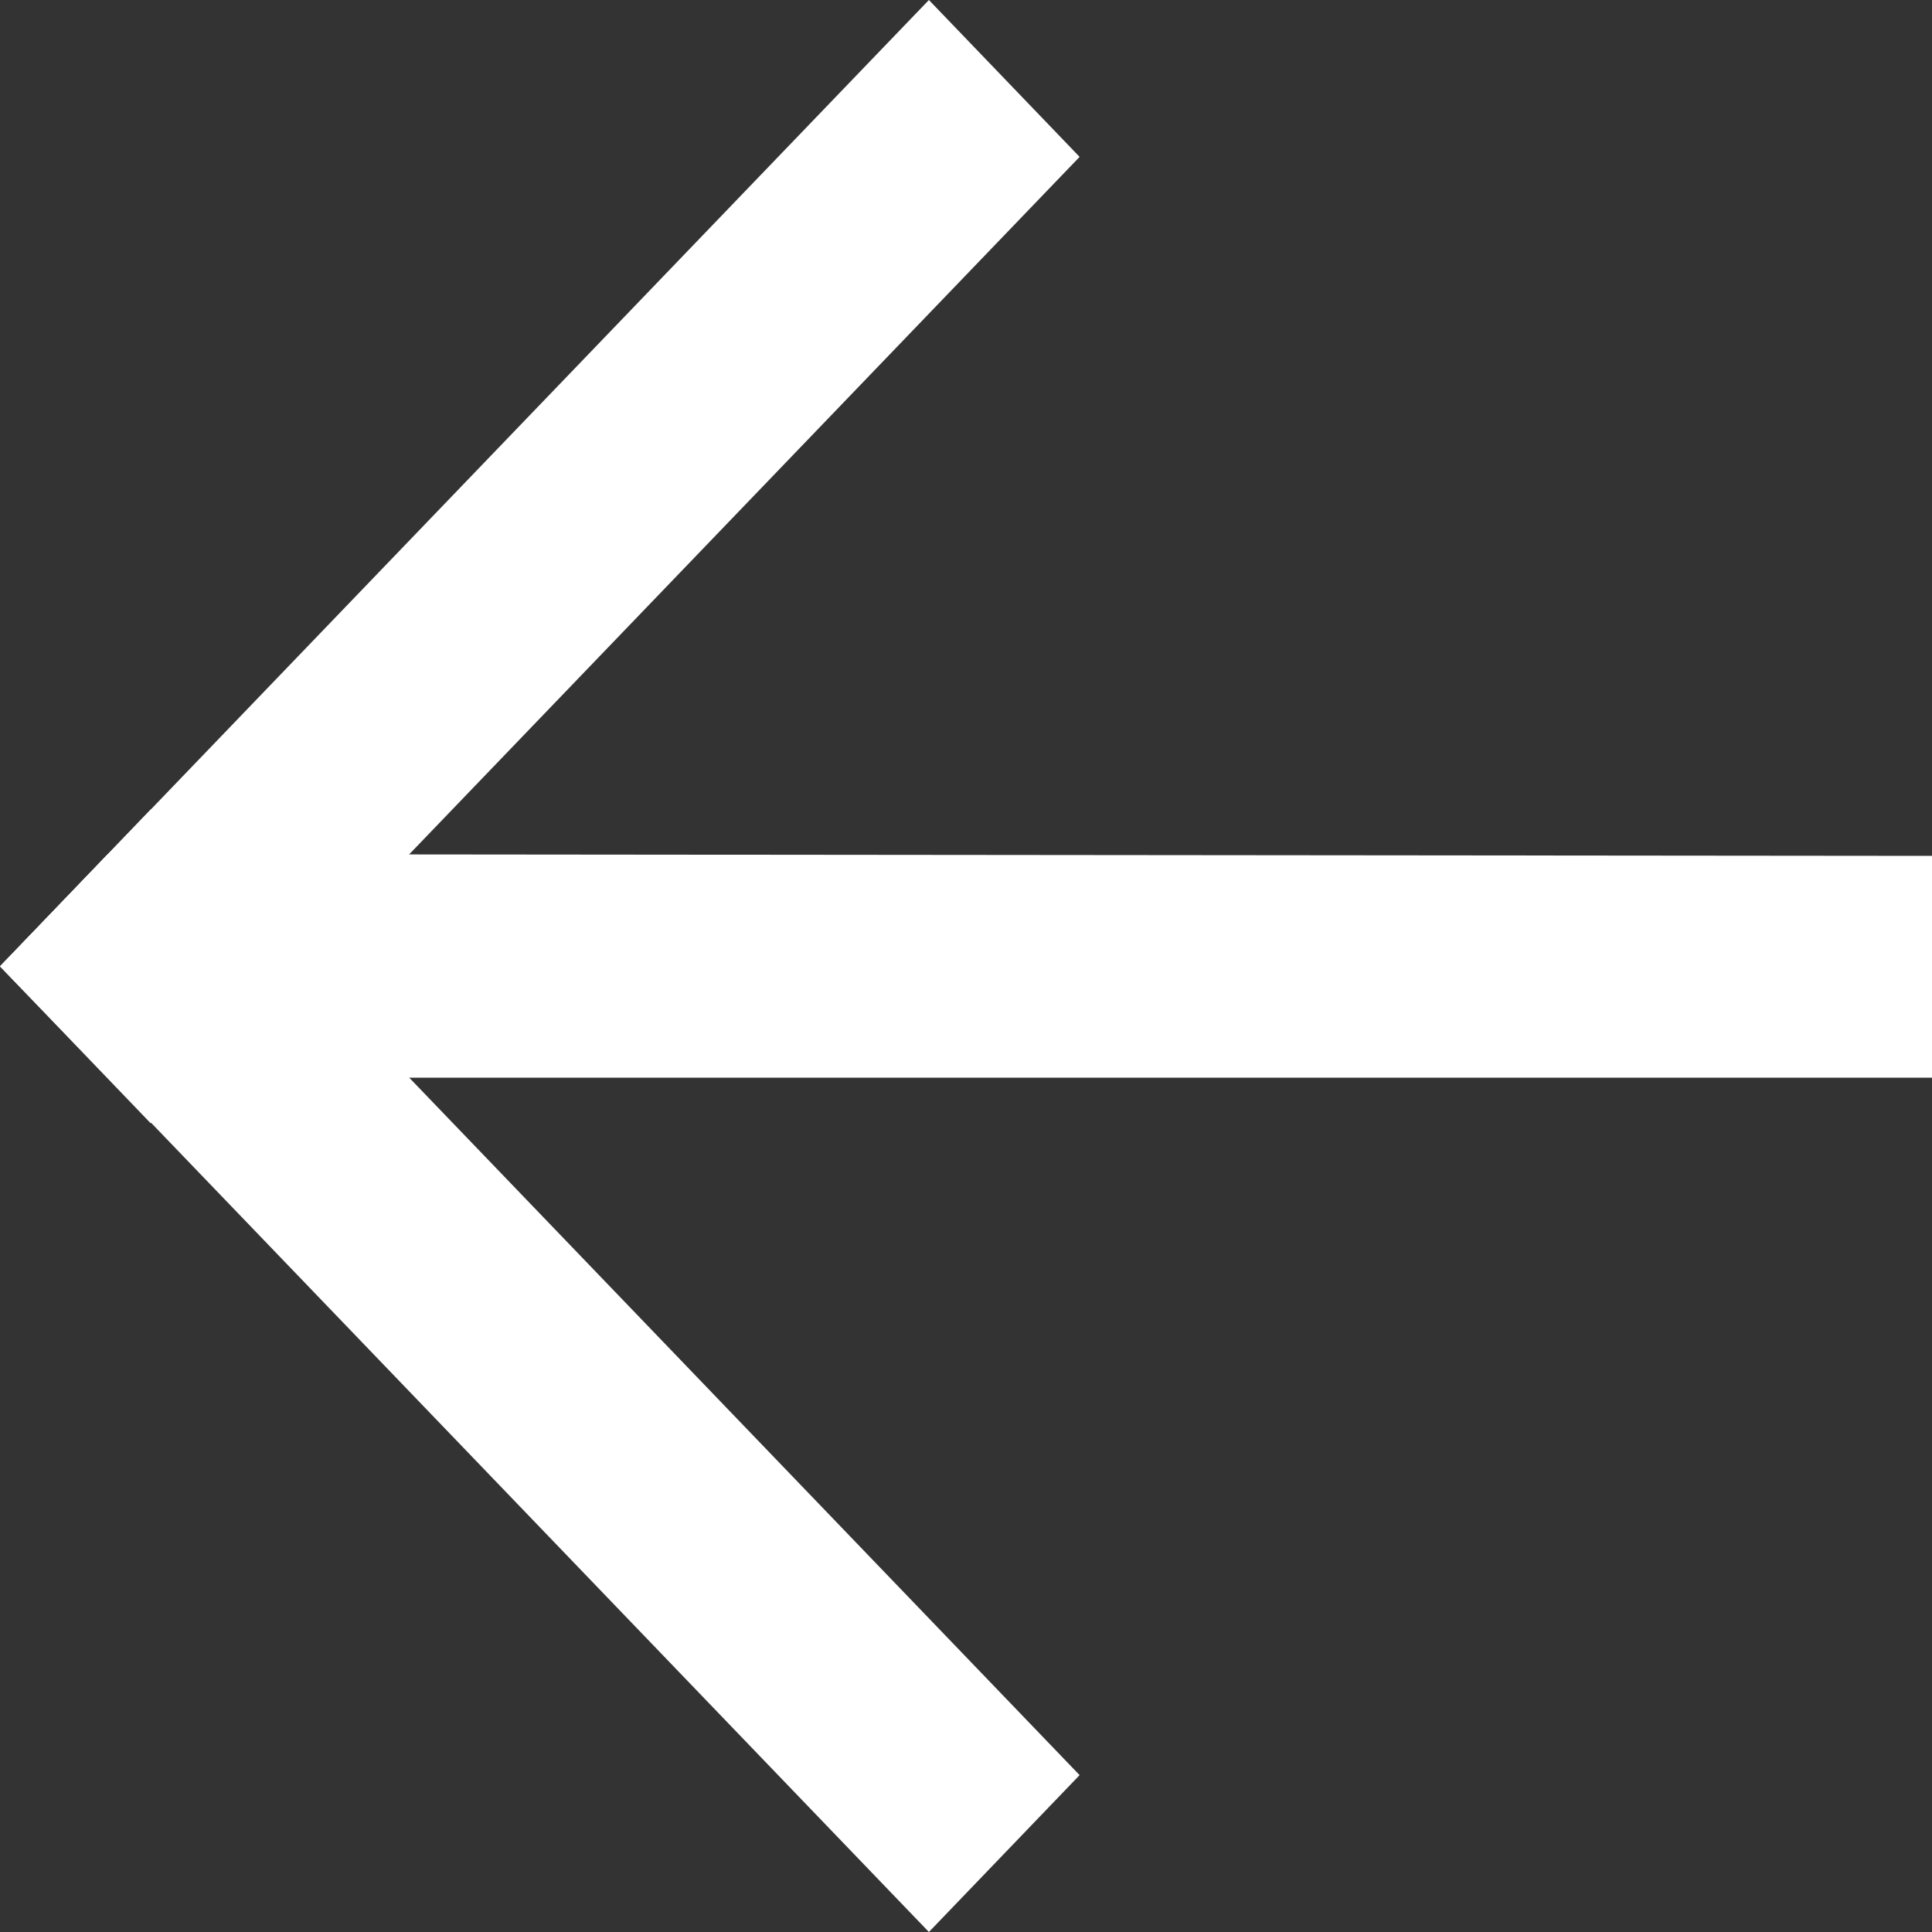 <svg width="10" height="10" viewBox="0 0 10 10" fill="none" xmlns="http://www.w3.org/2000/svg">
<rect x="0" y="0" width="10" height="10" fill="#333333" stroke="none"/>
<path d="M10 5.578L10 4.43L0.558 4.421L-1.39169e-07 5.002L0.558 5.578L10 5.578Z" fill="white"/>
<path d="M5.588 0.812L4.808 3.6908e-07L-1.39169e-07 5.002L0.78 5.814L5.588 0.812Z" fill="white"/>
<path d="M5.588 9.188L4.808 10L0.002 5L0.782 4.188L5.588 9.188Z" fill="white"/>
</svg>
